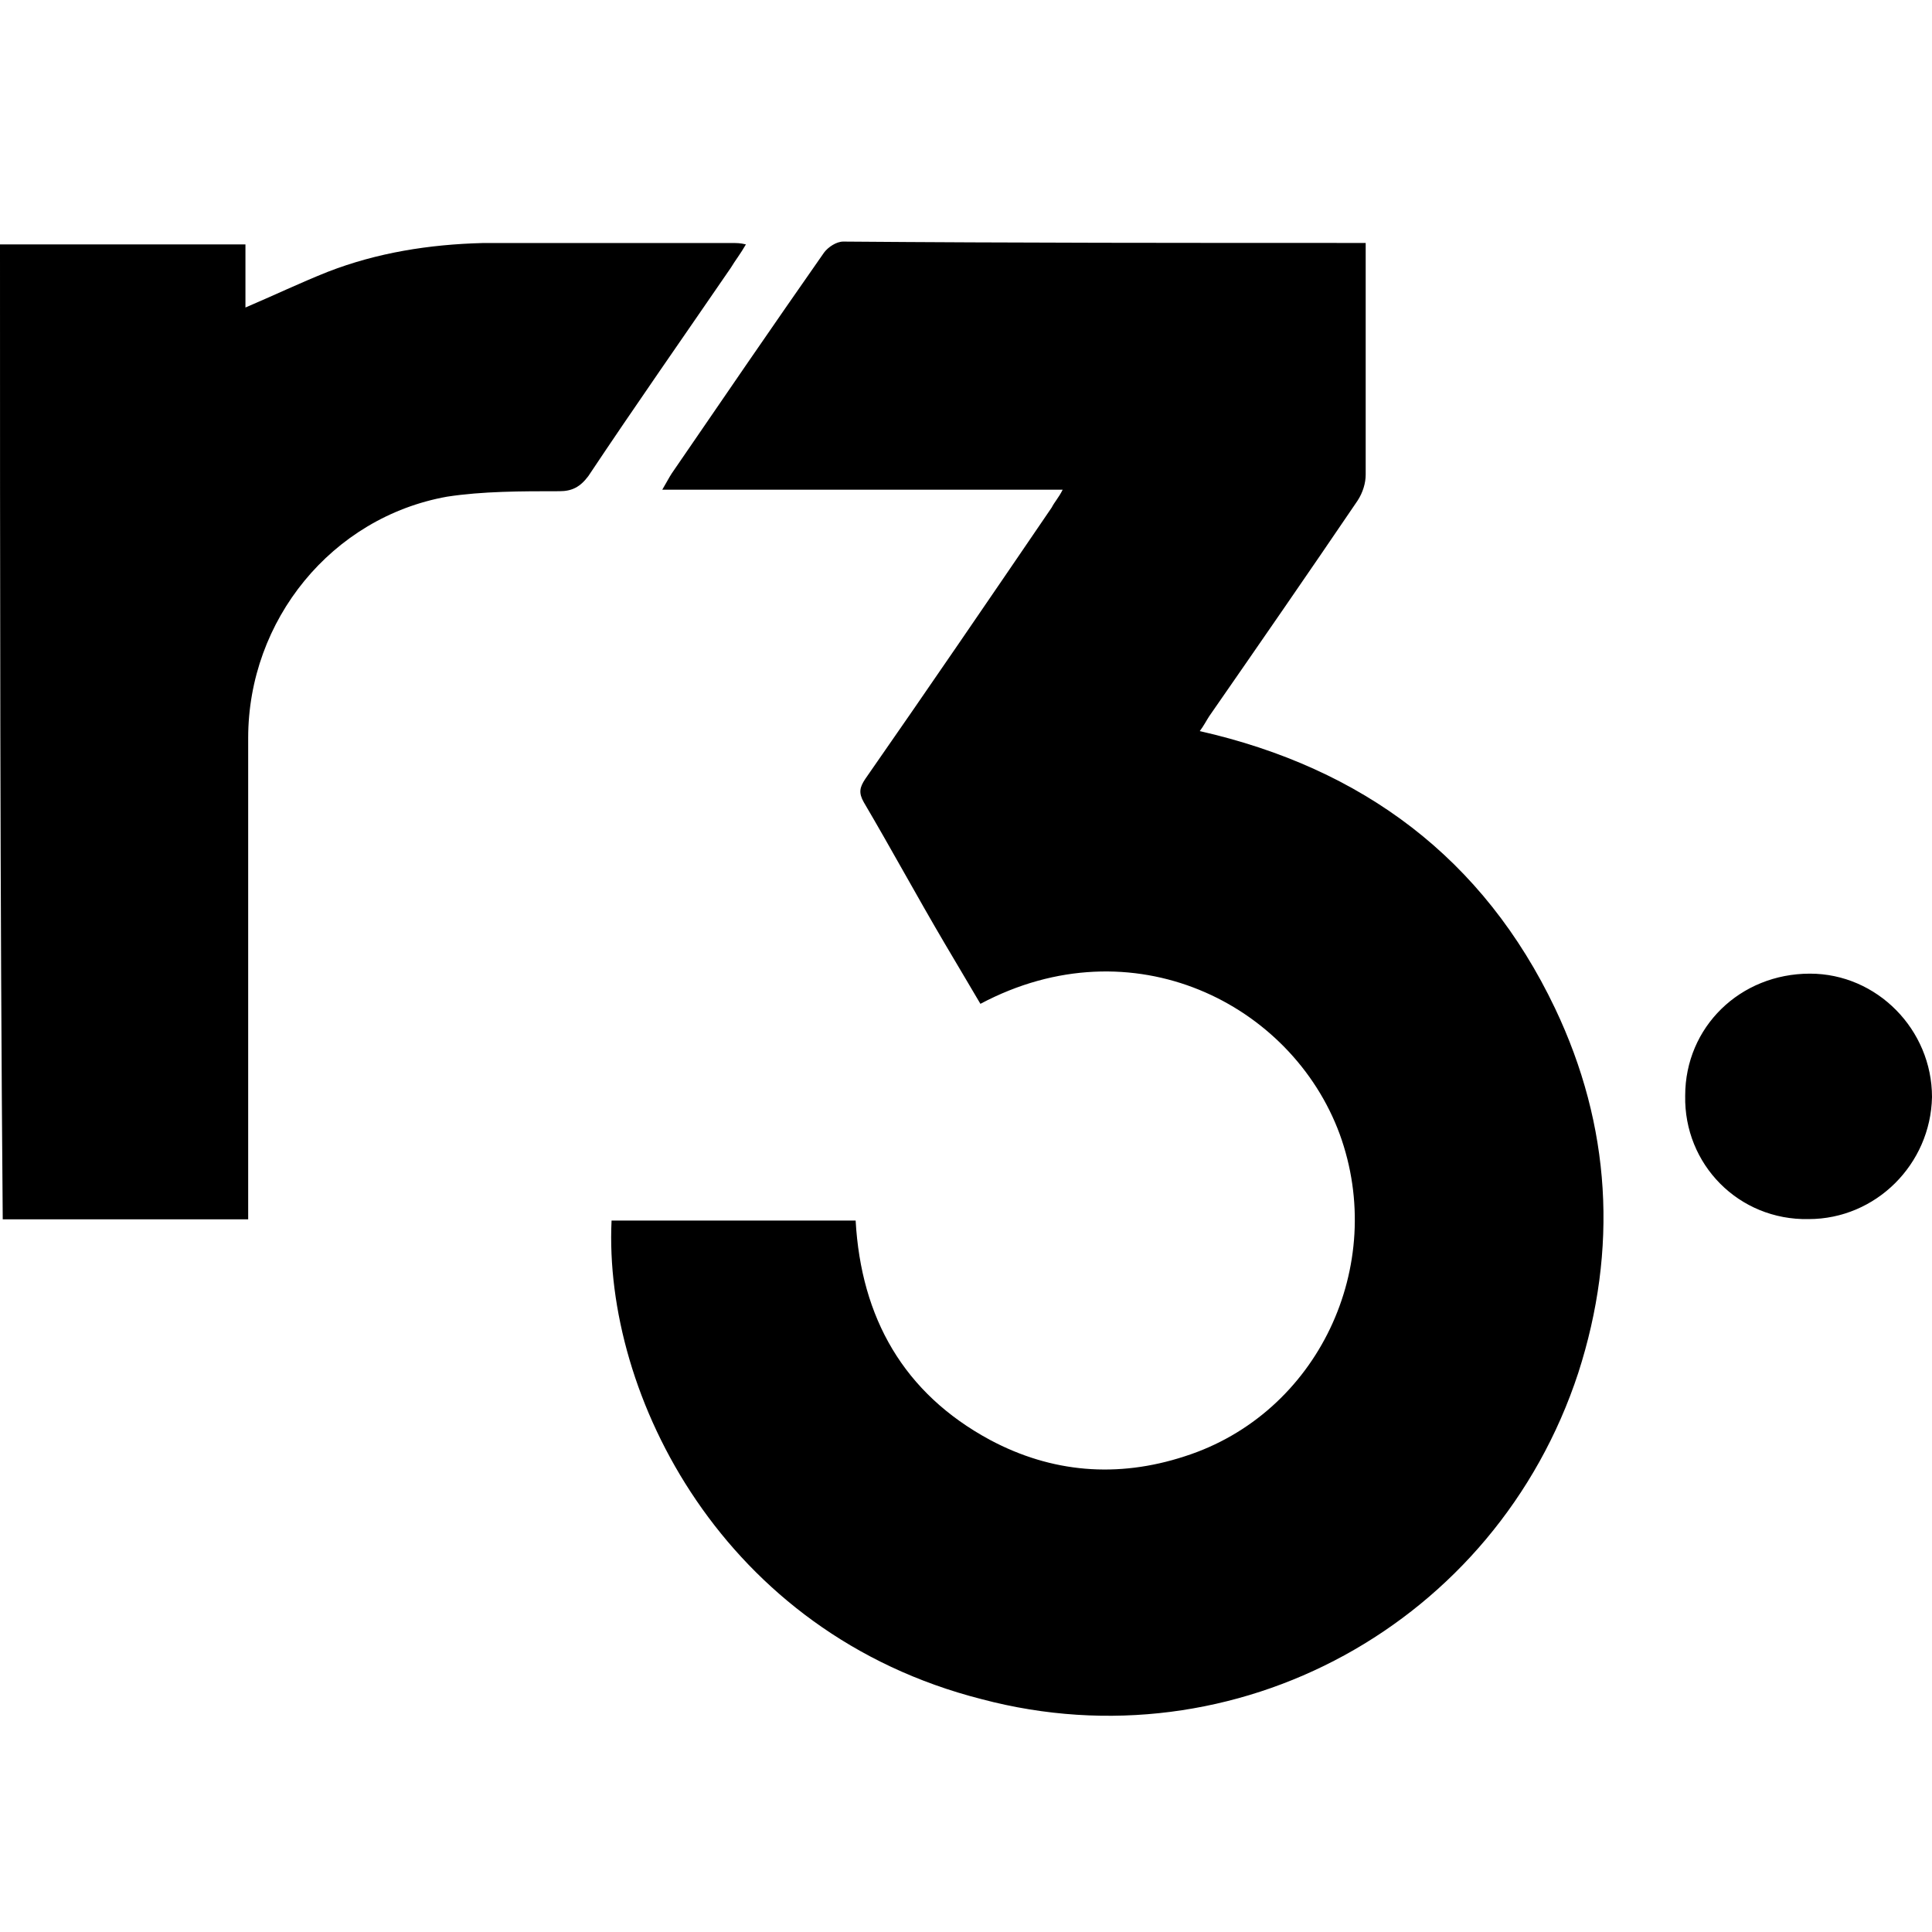 <svg role="img" xmlns="http://www.w3.org/2000/svg" viewBox="0 0 24 24"><title>R3 icon</title><path  d="M7.597 15.162h3.032c.068 1.209.596 2.146 1.669 2.725.766.409 1.584.477 2.419.204 1.652-.528 2.521-2.368 1.925-4.003-.596-1.618-2.572-2.623-4.463-1.618-.153-.256-.29-.494-.443-.749-.341-.579-.664-1.175-1.005-1.754-.068-.119-.051-.187.017-.29.783-1.124 1.55-2.248 2.317-3.373.034-.068.085-.119.136-.221H8.227c.051-.085.085-.153.119-.204.63-.92 1.26-1.84 1.891-2.742.051-.068.153-.136.238-.136 2.129.017 4.241.017 6.354.017h.136v2.879c0 .102-.034.221-.102.324-.613.903-1.226 1.789-1.84 2.674-.034.051-.068.119-.119.187 2.027.46 3.526 1.584 4.412 3.441.698 1.465.784 2.998.29 4.531-1.022 3.117-4.258 4.889-7.41 4.054-3.219-.818-4.701-3.781-4.599-5.945zM0 3.036h3.049v.784c.358-.153.681-.307 1.022-.443.613-.238 1.26-.341 1.925-.358h3.117c.034 0 .085 0 .153.017-.068.119-.136.204-.187.29-.596.869-1.192 1.72-1.771 2.589-.102.136-.204.187-.358.187-.477 0-.954 0-1.397.068-1.431.256-2.47 1.533-2.47 2.998v5.979H.034C0 11.127 0 7.09 0 3.036zM20.934 13.611c0-.852.681-1.516 1.55-1.516.835 0 1.516.698 1.516 1.533-.017.835-.698 1.516-1.533 1.516-.869.017-1.55-.681-1.533-1.533z"/></svg>
